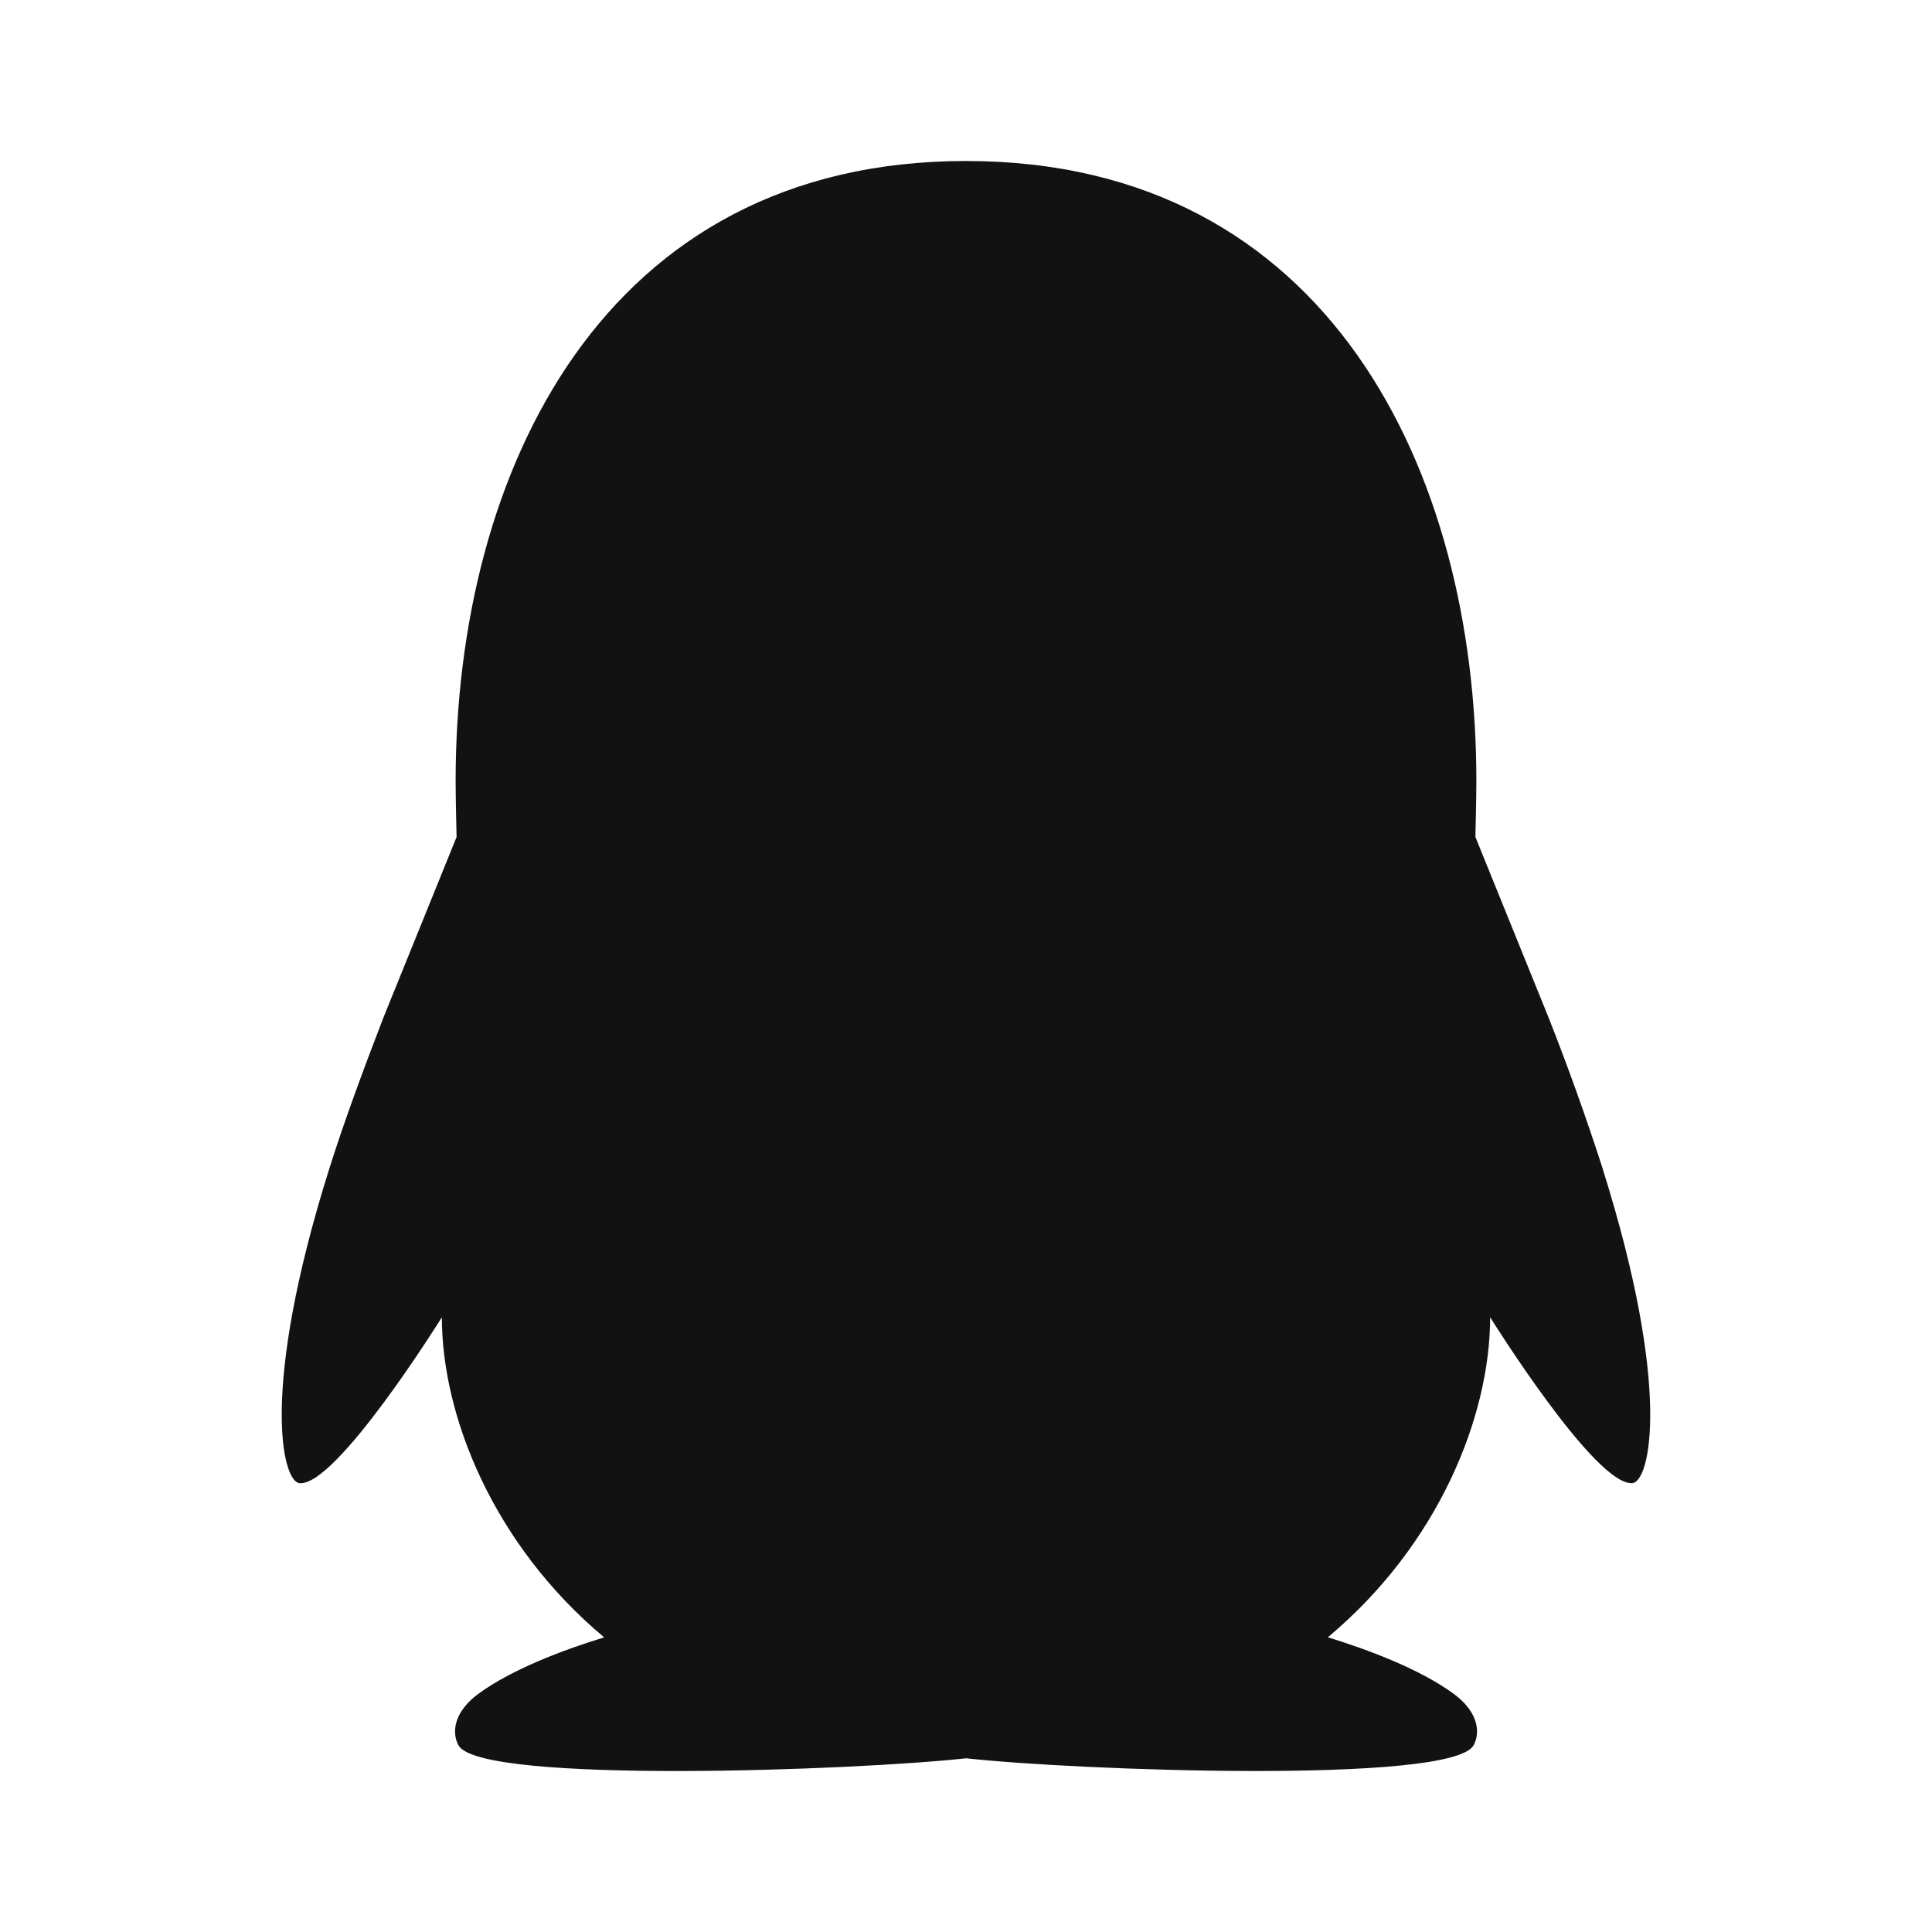 <svg width="24" height="24" viewBox="0 0 24 24" fill="none" xmlns="http://www.w3.org/2000/svg">
<g id="qq-fill" clip-path="url(#clip0_8_5494)">
<g id="Group">
<path id="Vector" d="M19.913 14.529C19.708 13.893 19.483 13.264 19.238 12.643L18.328 10.397C18.328 10.371 18.34 9.929 18.34 9.701C18.34 5.86 16.507 2 12 2C7.493 2 5.66 5.86 5.66 9.7C5.66 9.929 5.671 10.371 5.672 10.397L4.762 12.643C4.514 13.286 4.267 13.955 4.087 14.529C3.227 17.266 3.506 18.399 3.718 18.424C4.173 18.478 5.489 16.364 5.489 16.364C5.489 17.588 6.126 19.186 7.505 20.34C6.99 20.497 6.358 20.739 5.951 21.035C5.586 21.302 5.632 21.575 5.698 21.685C5.987 22.166 10.653 21.992 12.001 21.842C13.348 21.992 18.015 22.166 18.303 21.684C18.369 21.574 18.415 21.302 18.05 21.035C17.643 20.739 17.011 20.497 16.495 20.339C17.874 19.186 18.511 17.588 18.511 16.363C18.511 16.363 19.827 18.478 20.282 18.423C20.494 18.398 20.772 17.266 19.912 14.529" fill="#121212"/>
</g>
</g>
<defs>
<clipPath id="clip0_8_5494">
<rect width="24" height="24" fill="white"/>
</clipPath>
</defs>
</svg>
